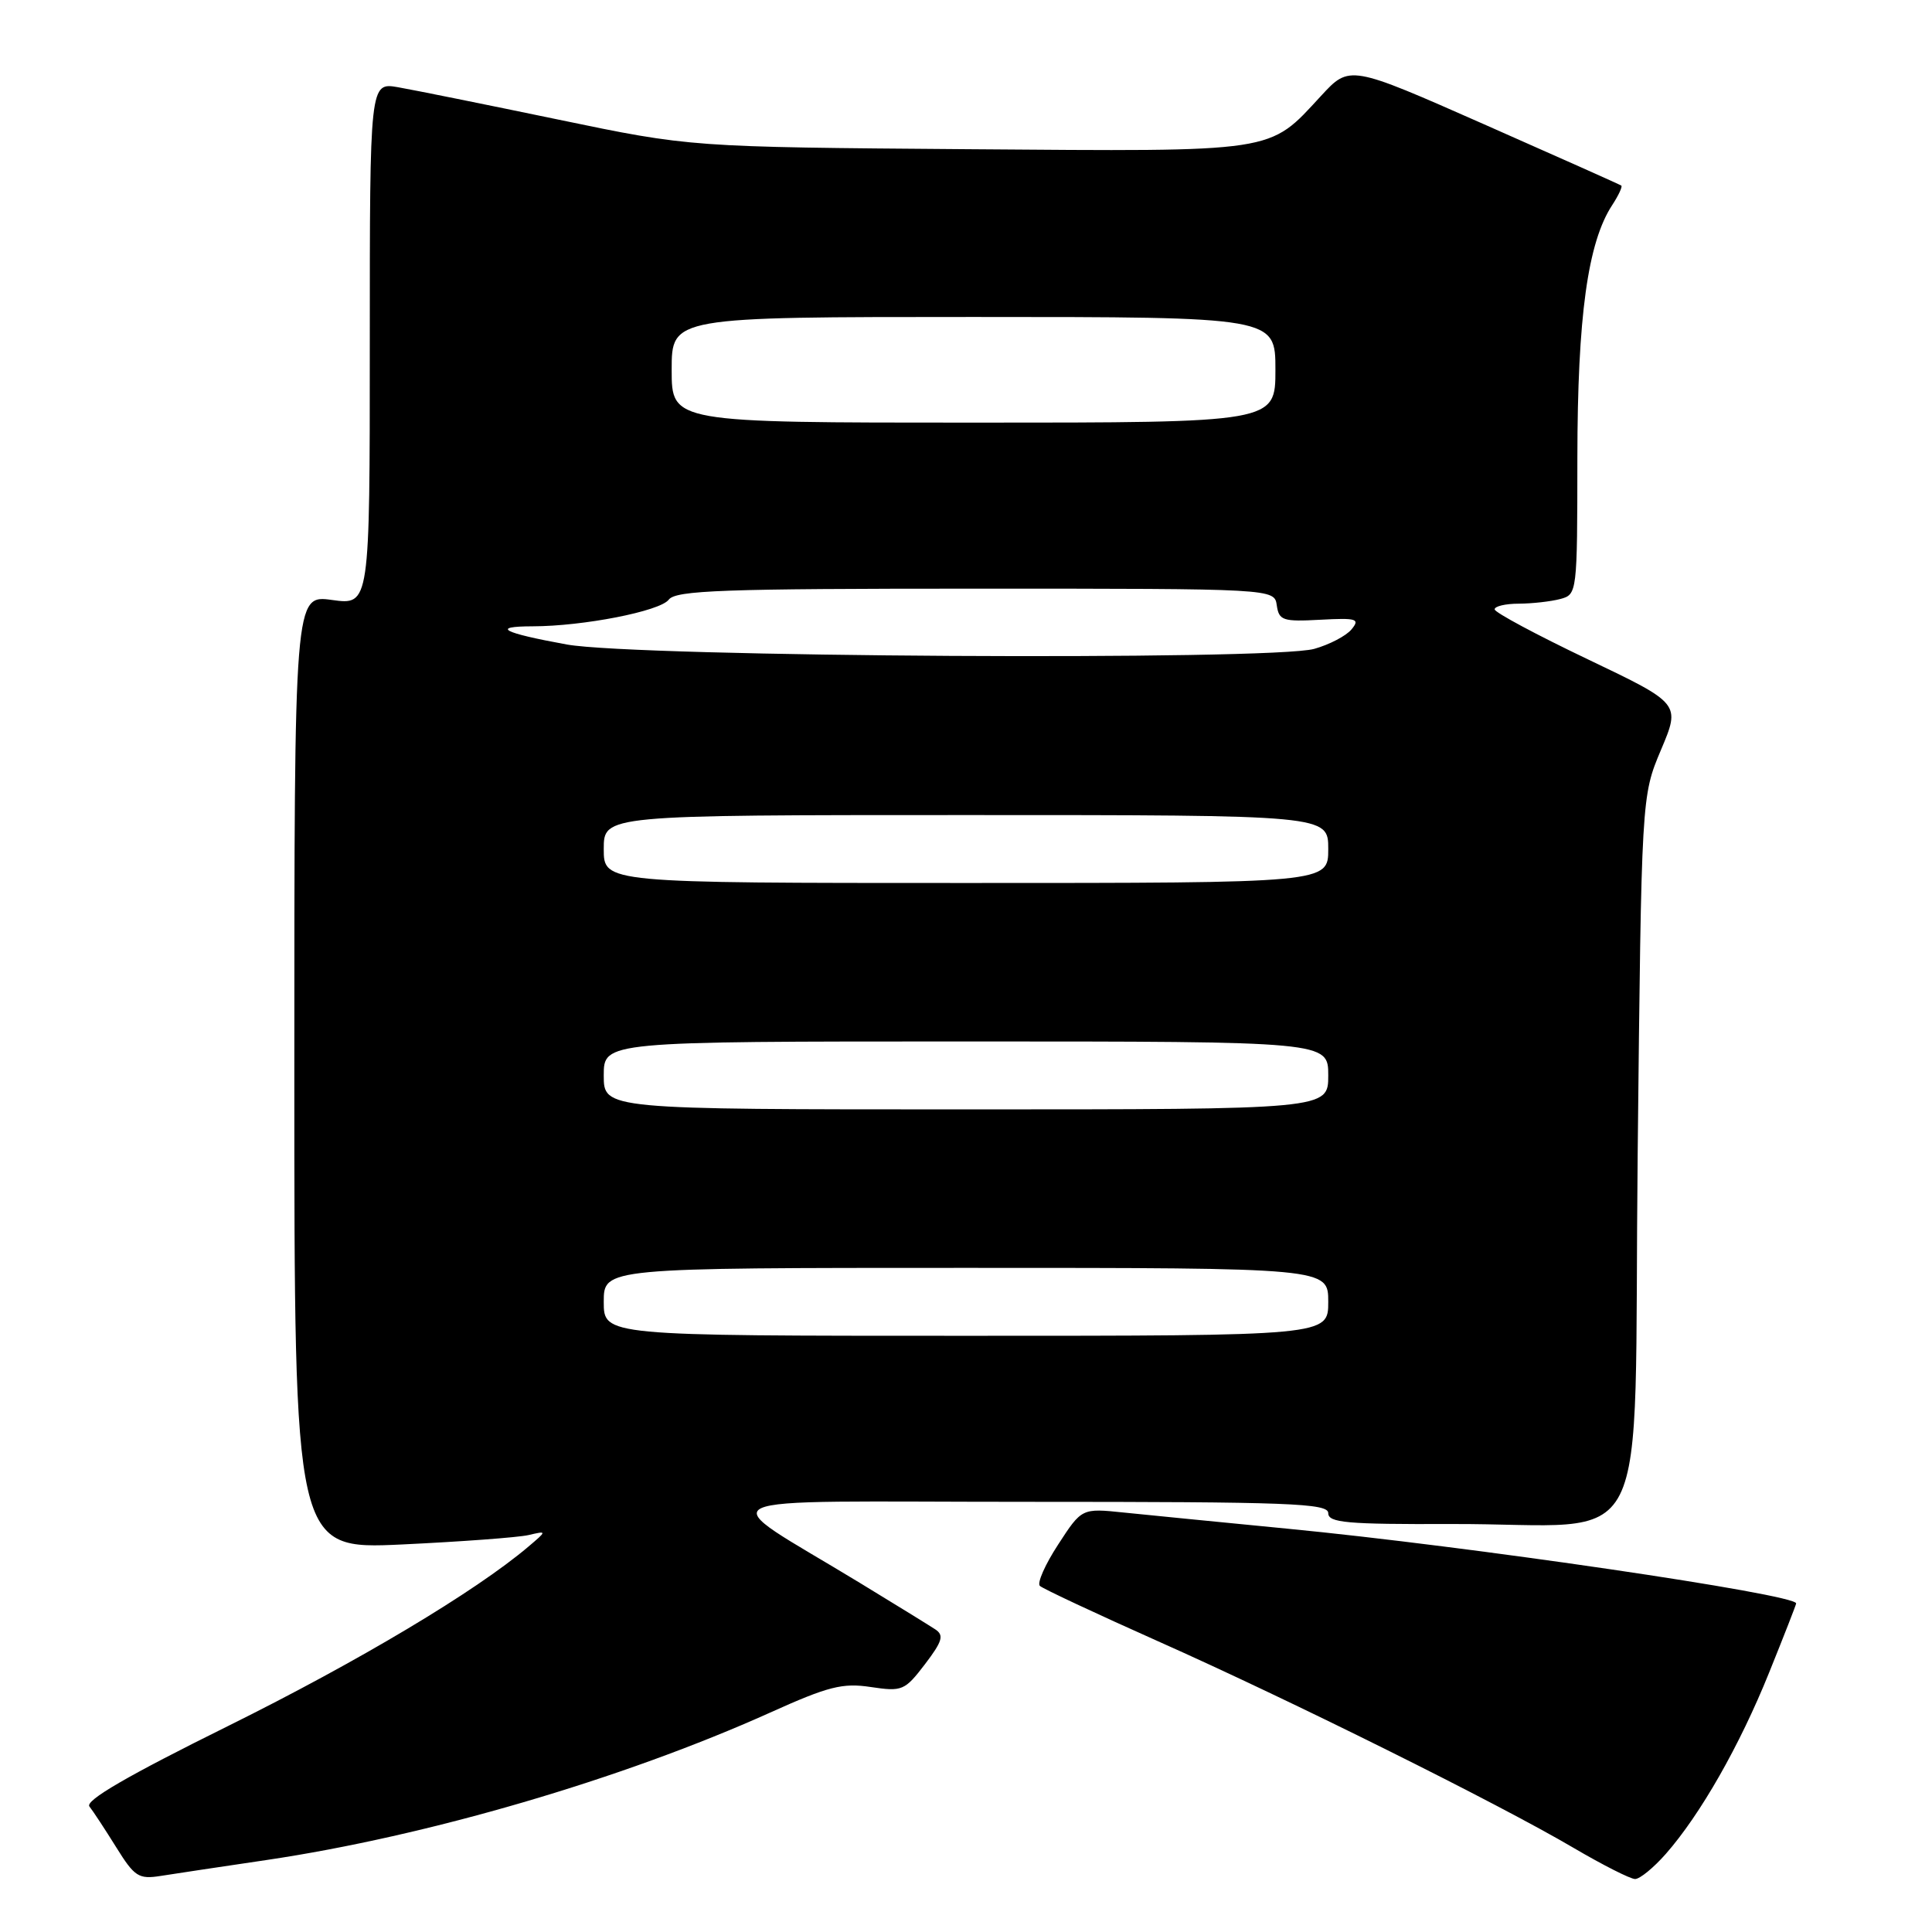 <?xml version="1.0" encoding="UTF-8" standalone="no"?>
<!DOCTYPE svg PUBLIC "-//W3C//DTD SVG 1.1//EN" "http://www.w3.org/Graphics/SVG/1.1/DTD/svg11.dtd" >
<svg xmlns="http://www.w3.org/2000/svg" xmlns:xlink="http://www.w3.org/1999/xlink" version="1.1" viewBox="0 0 256 256">
 <g >
 <path fill="currentColor"
d=" M 35.33 246.46 C 56.63 243.30 82.49 235.73 102.04 226.93 C 109.76 223.45 111.64 222.97 115.39 223.54 C 119.55 224.16 119.88 224.02 122.56 220.52 C 124.88 217.47 125.11 216.68 123.93 215.90 C 123.14 215.38 118.67 212.62 114.00 209.78 C 94.12 197.67 91.37 199.00 136.30 199.00 C 170.92 199.00 176.00 199.19 176.00 200.50 C 176.00 201.77 178.45 201.99 192.25 201.94 C 219.52 201.85 216.42 207.99 217.00 152.98 C 217.50 105.50 217.50 105.50 220.09 99.36 C 222.68 93.23 222.68 93.23 210.39 87.36 C 203.64 84.14 198.08 81.16 198.05 80.75 C 198.02 80.34 199.46 79.99 201.25 79.99 C 203.04 79.98 205.51 79.70 206.75 79.37 C 208.98 78.77 209.00 78.59 209.01 60.63 C 209.03 41.93 210.38 32.12 213.63 27.17 C 214.47 25.88 215.01 24.72 214.83 24.59 C 214.65 24.46 206.48 20.81 196.67 16.48 C 178.83 8.60 178.83 8.60 175.04 12.71 C 168.03 20.30 169.48 20.08 128.25 19.77 C 91.50 19.49 91.50 19.49 74.00 15.85 C 64.38 13.85 54.81 11.92 52.75 11.56 C 49.00 10.91 49.00 10.91 49.00 45.55 C 49.00 80.19 49.00 80.19 44.00 79.50 C 39.00 78.81 39.00 78.81 39.00 142.06 C 39.00 205.31 39.00 205.31 53.25 204.65 C 61.09 204.28 68.62 203.72 70.00 203.41 C 72.50 202.83 72.50 202.83 70.00 204.95 C 62.99 210.89 47.50 220.14 30.23 228.70 C 16.88 235.31 11.23 238.59 11.85 239.37 C 12.34 239.99 13.94 242.43 15.41 244.79 C 17.83 248.68 18.37 249.03 21.29 248.57 C 23.05 248.29 29.37 247.34 35.33 246.46 Z  M 220.73 245.65 C 225.32 240.42 230.52 231.30 234.42 221.62 C 236.39 216.74 238.00 212.62 238.00 212.46 C 238.00 211.25 194.62 204.88 170.50 202.55 C 161.70 201.69 151.99 200.74 148.92 200.42 C 143.34 199.84 143.34 199.84 140.21 204.66 C 138.48 207.31 137.39 209.78 137.79 210.14 C 138.18 210.51 145.25 213.82 153.50 217.50 C 171.06 225.32 198.52 238.98 208.50 244.85 C 212.35 247.11 216.02 248.97 216.65 248.98 C 217.28 248.99 219.11 247.49 220.73 245.65 Z  M 80.00 172.50 C 80.00 168.00 80.00 168.00 128.00 168.00 C 176.00 168.00 176.00 168.00 176.00 172.50 C 176.00 177.00 176.00 177.00 128.00 177.00 C 80.00 177.00 80.00 177.00 80.00 172.50 Z  M 80.00 142.50 C 80.00 138.00 80.00 138.00 128.00 138.00 C 176.00 138.00 176.00 138.00 176.00 142.50 C 176.00 147.00 176.00 147.00 128.00 147.00 C 80.00 147.00 80.00 147.00 80.00 142.50 Z  M 80.00 112.50 C 80.00 108.00 80.00 108.00 128.00 108.00 C 176.00 108.00 176.00 108.00 176.00 112.50 C 176.00 117.00 176.00 117.00 128.00 117.00 C 80.00 117.00 80.00 117.00 80.00 112.50 Z  M 75.11 85.40 C 66.58 83.85 64.99 83.00 70.58 82.99 C 77.28 82.98 87.45 80.99 88.61 79.46 C 89.55 78.22 95.78 78.00 129.29 78.00 C 168.86 78.00 168.86 78.00 169.18 80.21 C 169.47 82.22 169.99 82.39 174.94 82.12 C 179.79 81.86 180.24 82.00 179.08 83.40 C 178.37 84.26 176.14 85.42 174.14 85.98 C 168.44 87.56 84.32 87.07 75.11 85.40 Z  M 89.00 49.00 C 89.00 42.00 89.00 42.00 129.00 42.00 C 169.00 42.00 169.00 42.00 169.00 49.00 C 169.00 56.00 169.00 56.00 129.00 56.00 C 89.00 56.00 89.00 56.00 89.00 49.00 Z "/>
</g>
</svg>